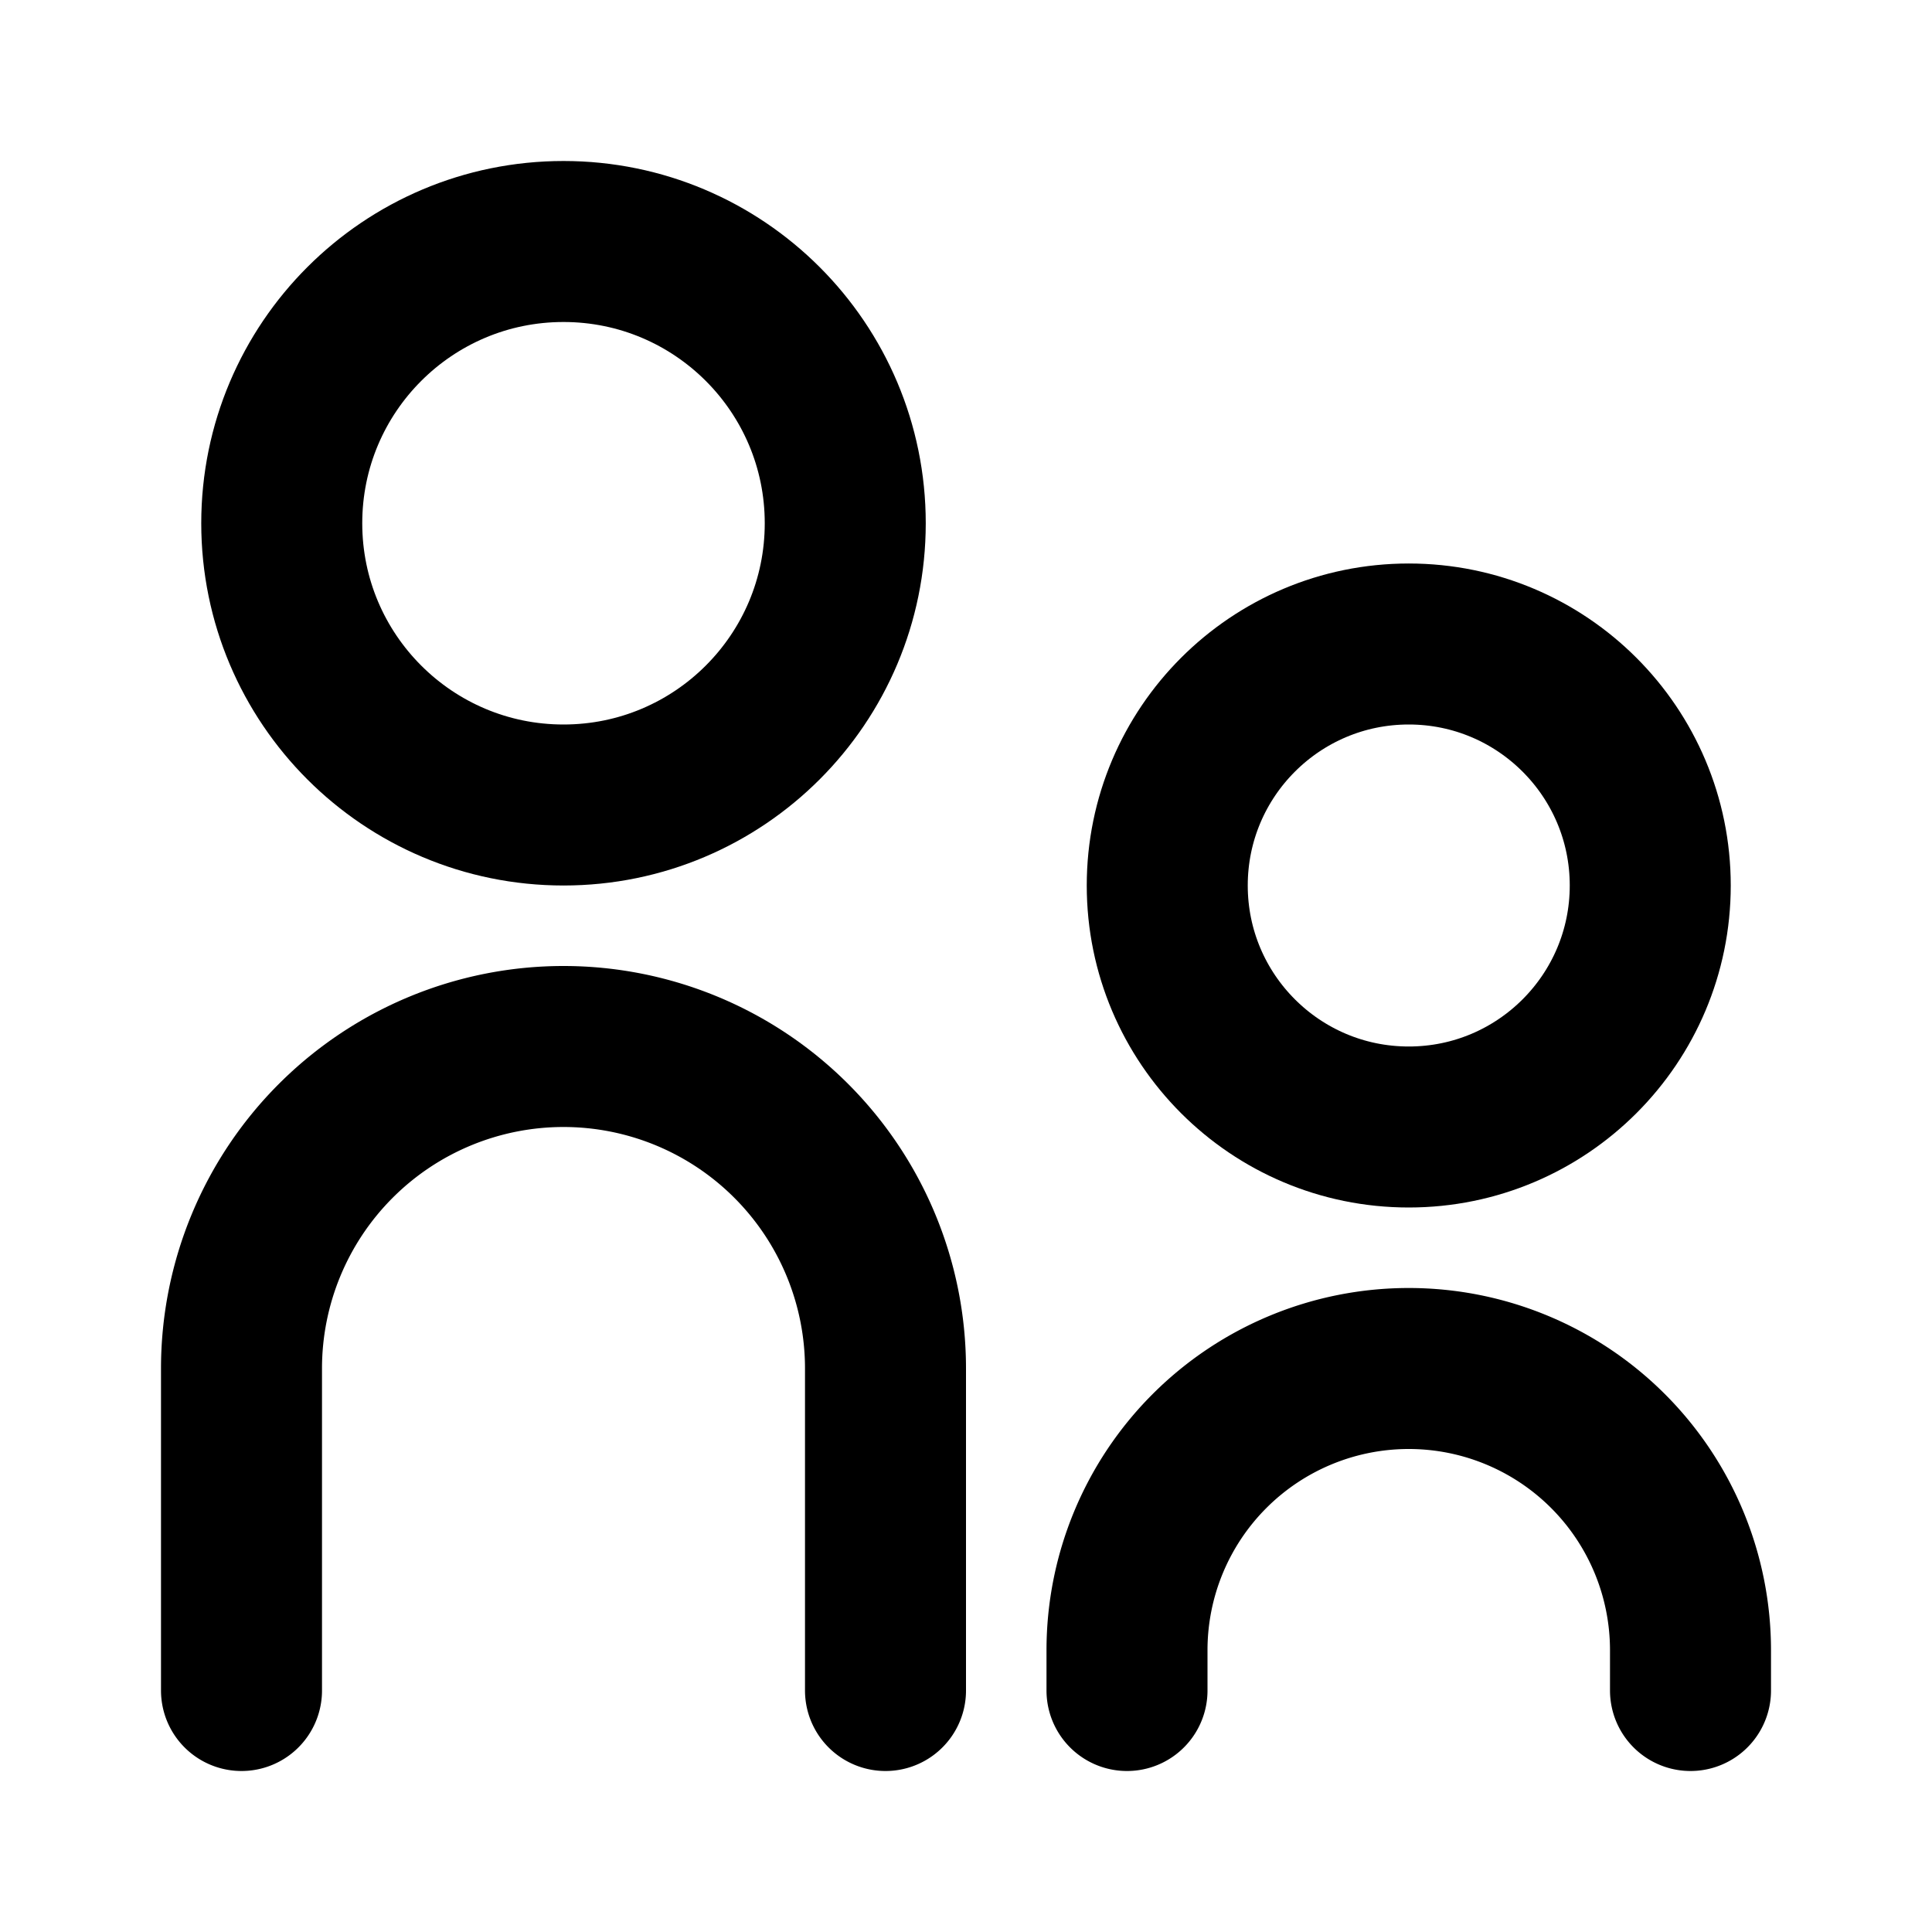 <svg
  width="24"
  height="24"
  viewBox="0 0 24 24"
  xmlns="http://www.w3.org/2000/svg"
  fill="none"
  stroke="currentColor"
  stroke-width="2"
  stroke-linecap="round"
  stroke-linejoin="round"
>
  <circle cx="17.5" cy="11" r="3" />
  <path d="M14 21v-.5a3.5 3.5 0 1 1 7 0v.5" />
  <circle cx="7" cy="6.5" r="3.5" />
  <path d="M11 21v-4a4 4 0 0 0-8 0v4" />
</svg>
